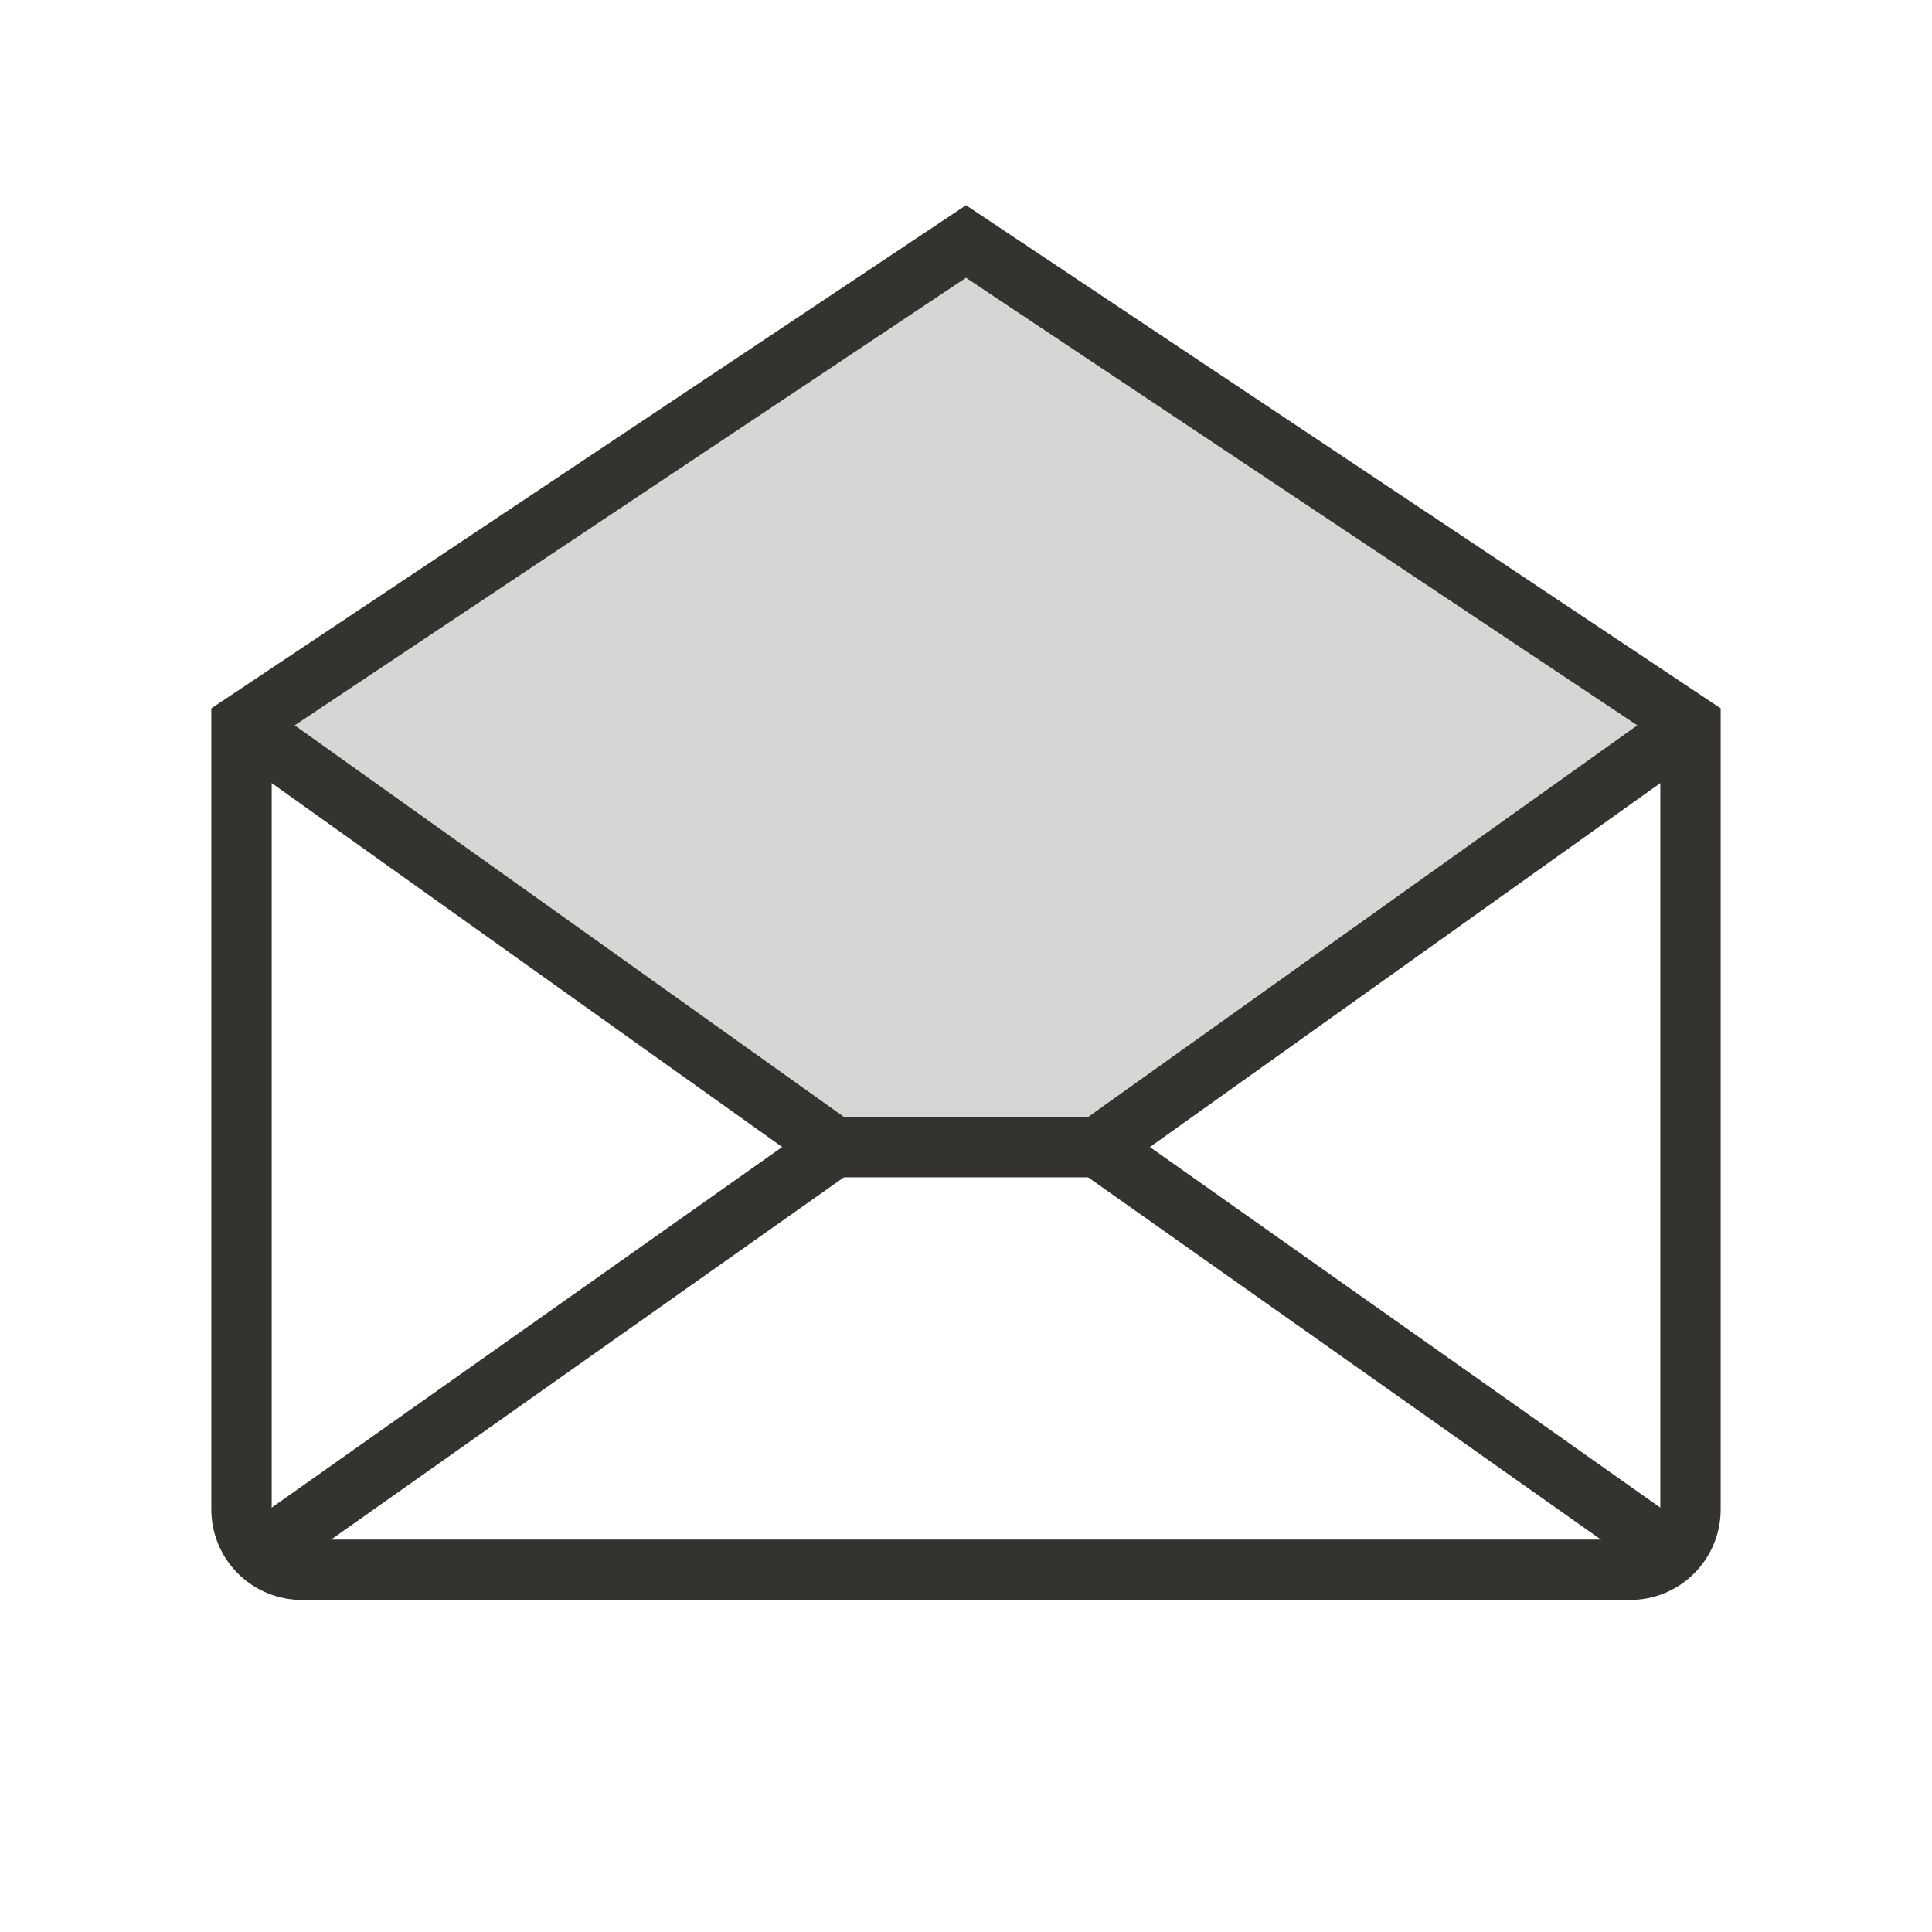 <svg width="32" height="32" viewBox="0 0 32 32" fill="none" xmlns="http://www.w3.org/2000/svg">
<path opacity="0.2" d="M28 12L18.183 19H13.819L4 12L16 4L28 12Z" fill="#343330"/>
<path d="M4 12V25C4 25.265 4.105 25.52 4.293 25.707C4.48 25.895 4.735 26 5 26H27C27.265 26 27.52 25.895 27.707 25.707C27.895 25.52 28 25.265 28 25V12L16 4L4 12Z" stroke="#343330" strokeWidth="2" strokeLinecap="round" strokeLinejoin="round"/>
<path d="M13.819 19L4.309 25.718" stroke="#343330" strokeWidth="2" strokeLinecap="round" strokeLinejoin="round"/>
<path d="M27.691 25.718L18.181 19" stroke="#343330" strokeWidth="2" strokeLinecap="round" strokeLinejoin="round"/>
<path d="M28 12L18.183 19H13.819L4 12" stroke="#343330" strokeWidth="2" strokeLinecap="round" strokeLinejoin="round"/>
</svg>

